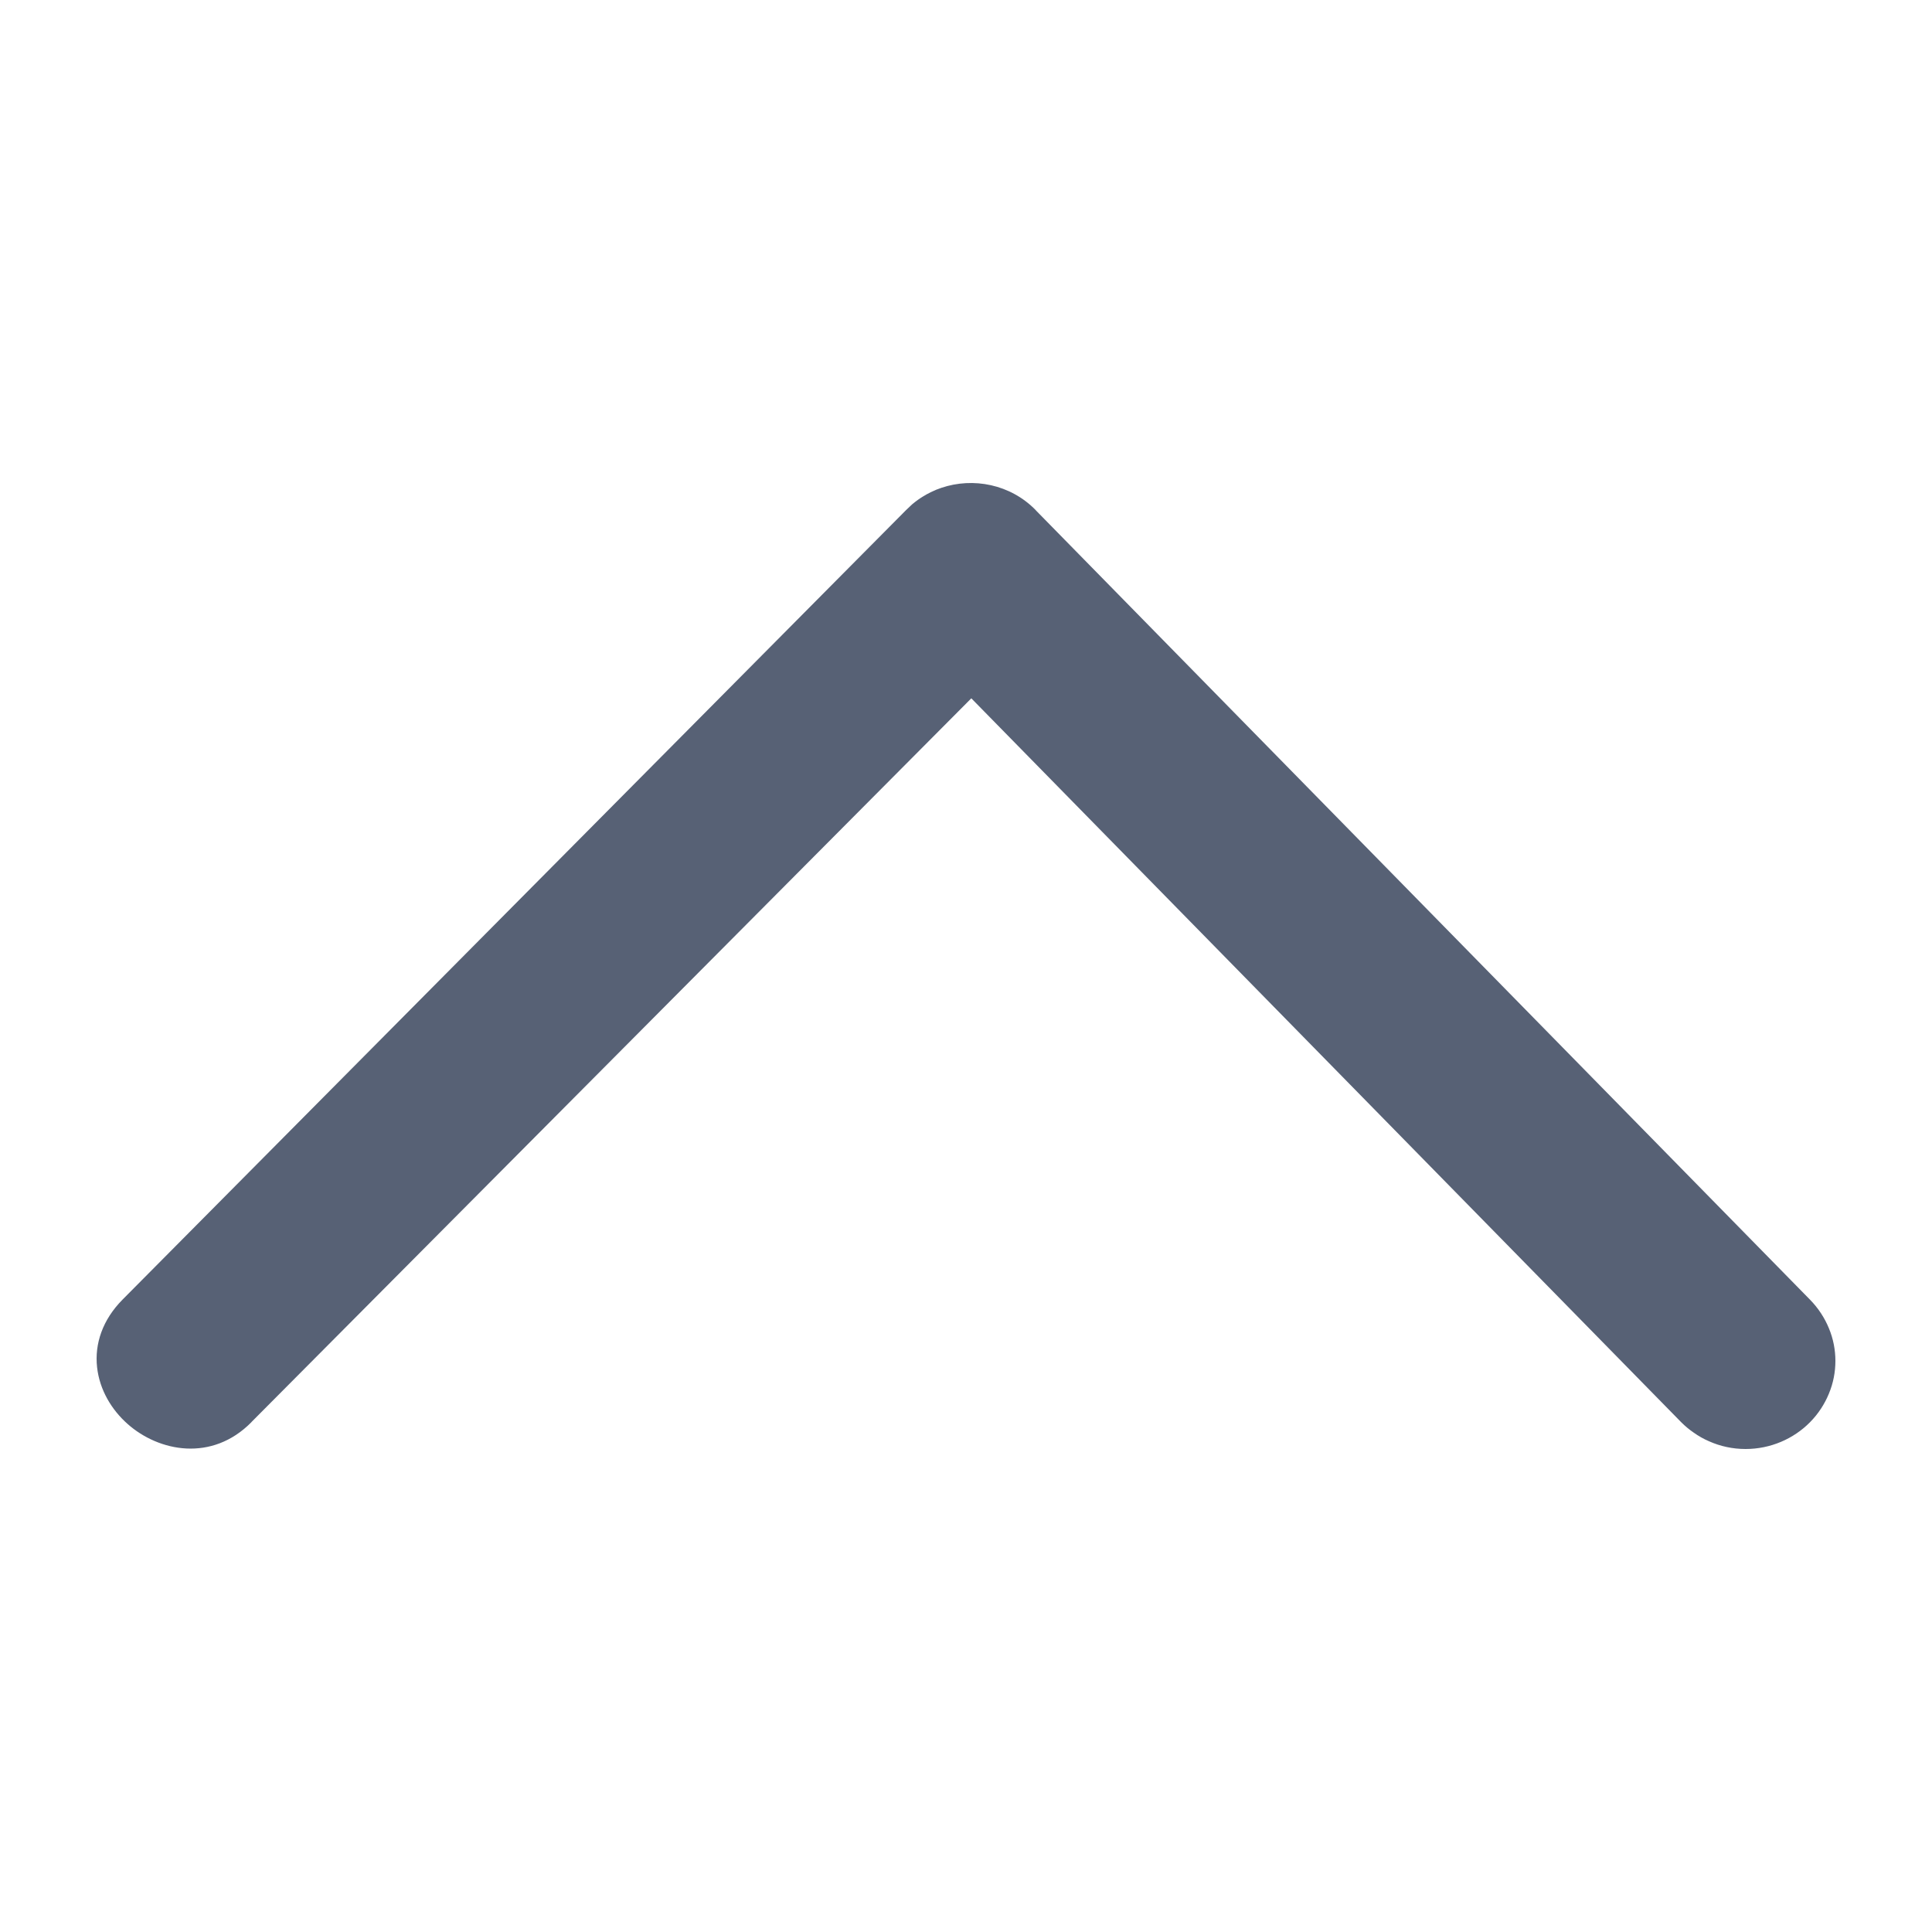 <svg width="20" height="20" viewBox="0 0 20 20" fill="none" xmlns="http://www.w3.org/2000/svg">
<path fill-rule="evenodd" clip-rule="evenodd" d="M9.5 5.176C9.48 5.19 9.46 5.206 9.441 5.222L9.379 5.281L9.372 5.288L9.371 5.289L1.267 13.455C1.062 13.663 0.978 13.91 1.005 14.154C1.031 14.39 1.157 14.596 1.321 14.741C1.646 15.029 2.194 15.136 2.602 14.723L2.605 14.719L10.055 7.229L17.404 14.723C17.444 14.763 17.487 14.799 17.534 14.831C17.583 14.866 17.636 14.896 17.692 14.92C17.808 14.972 17.937 15 18.07 15C18.327 15 18.566 14.896 18.737 14.723C18.823 14.636 18.889 14.534 18.933 14.426C18.978 14.318 19 14.203 19 14.088C19 13.974 18.978 13.859 18.933 13.751C18.889 13.643 18.823 13.542 18.738 13.455L18.735 13.452L10.724 5.284L10.722 5.281C10.46 5.012 10.073 4.939 9.745 5.05C9.708 5.062 9.672 5.077 9.636 5.095C9.607 5.109 9.579 5.124 9.551 5.142C9.534 5.152 9.517 5.164 9.5 5.176Z" fill="#576175"/>
</svg>
